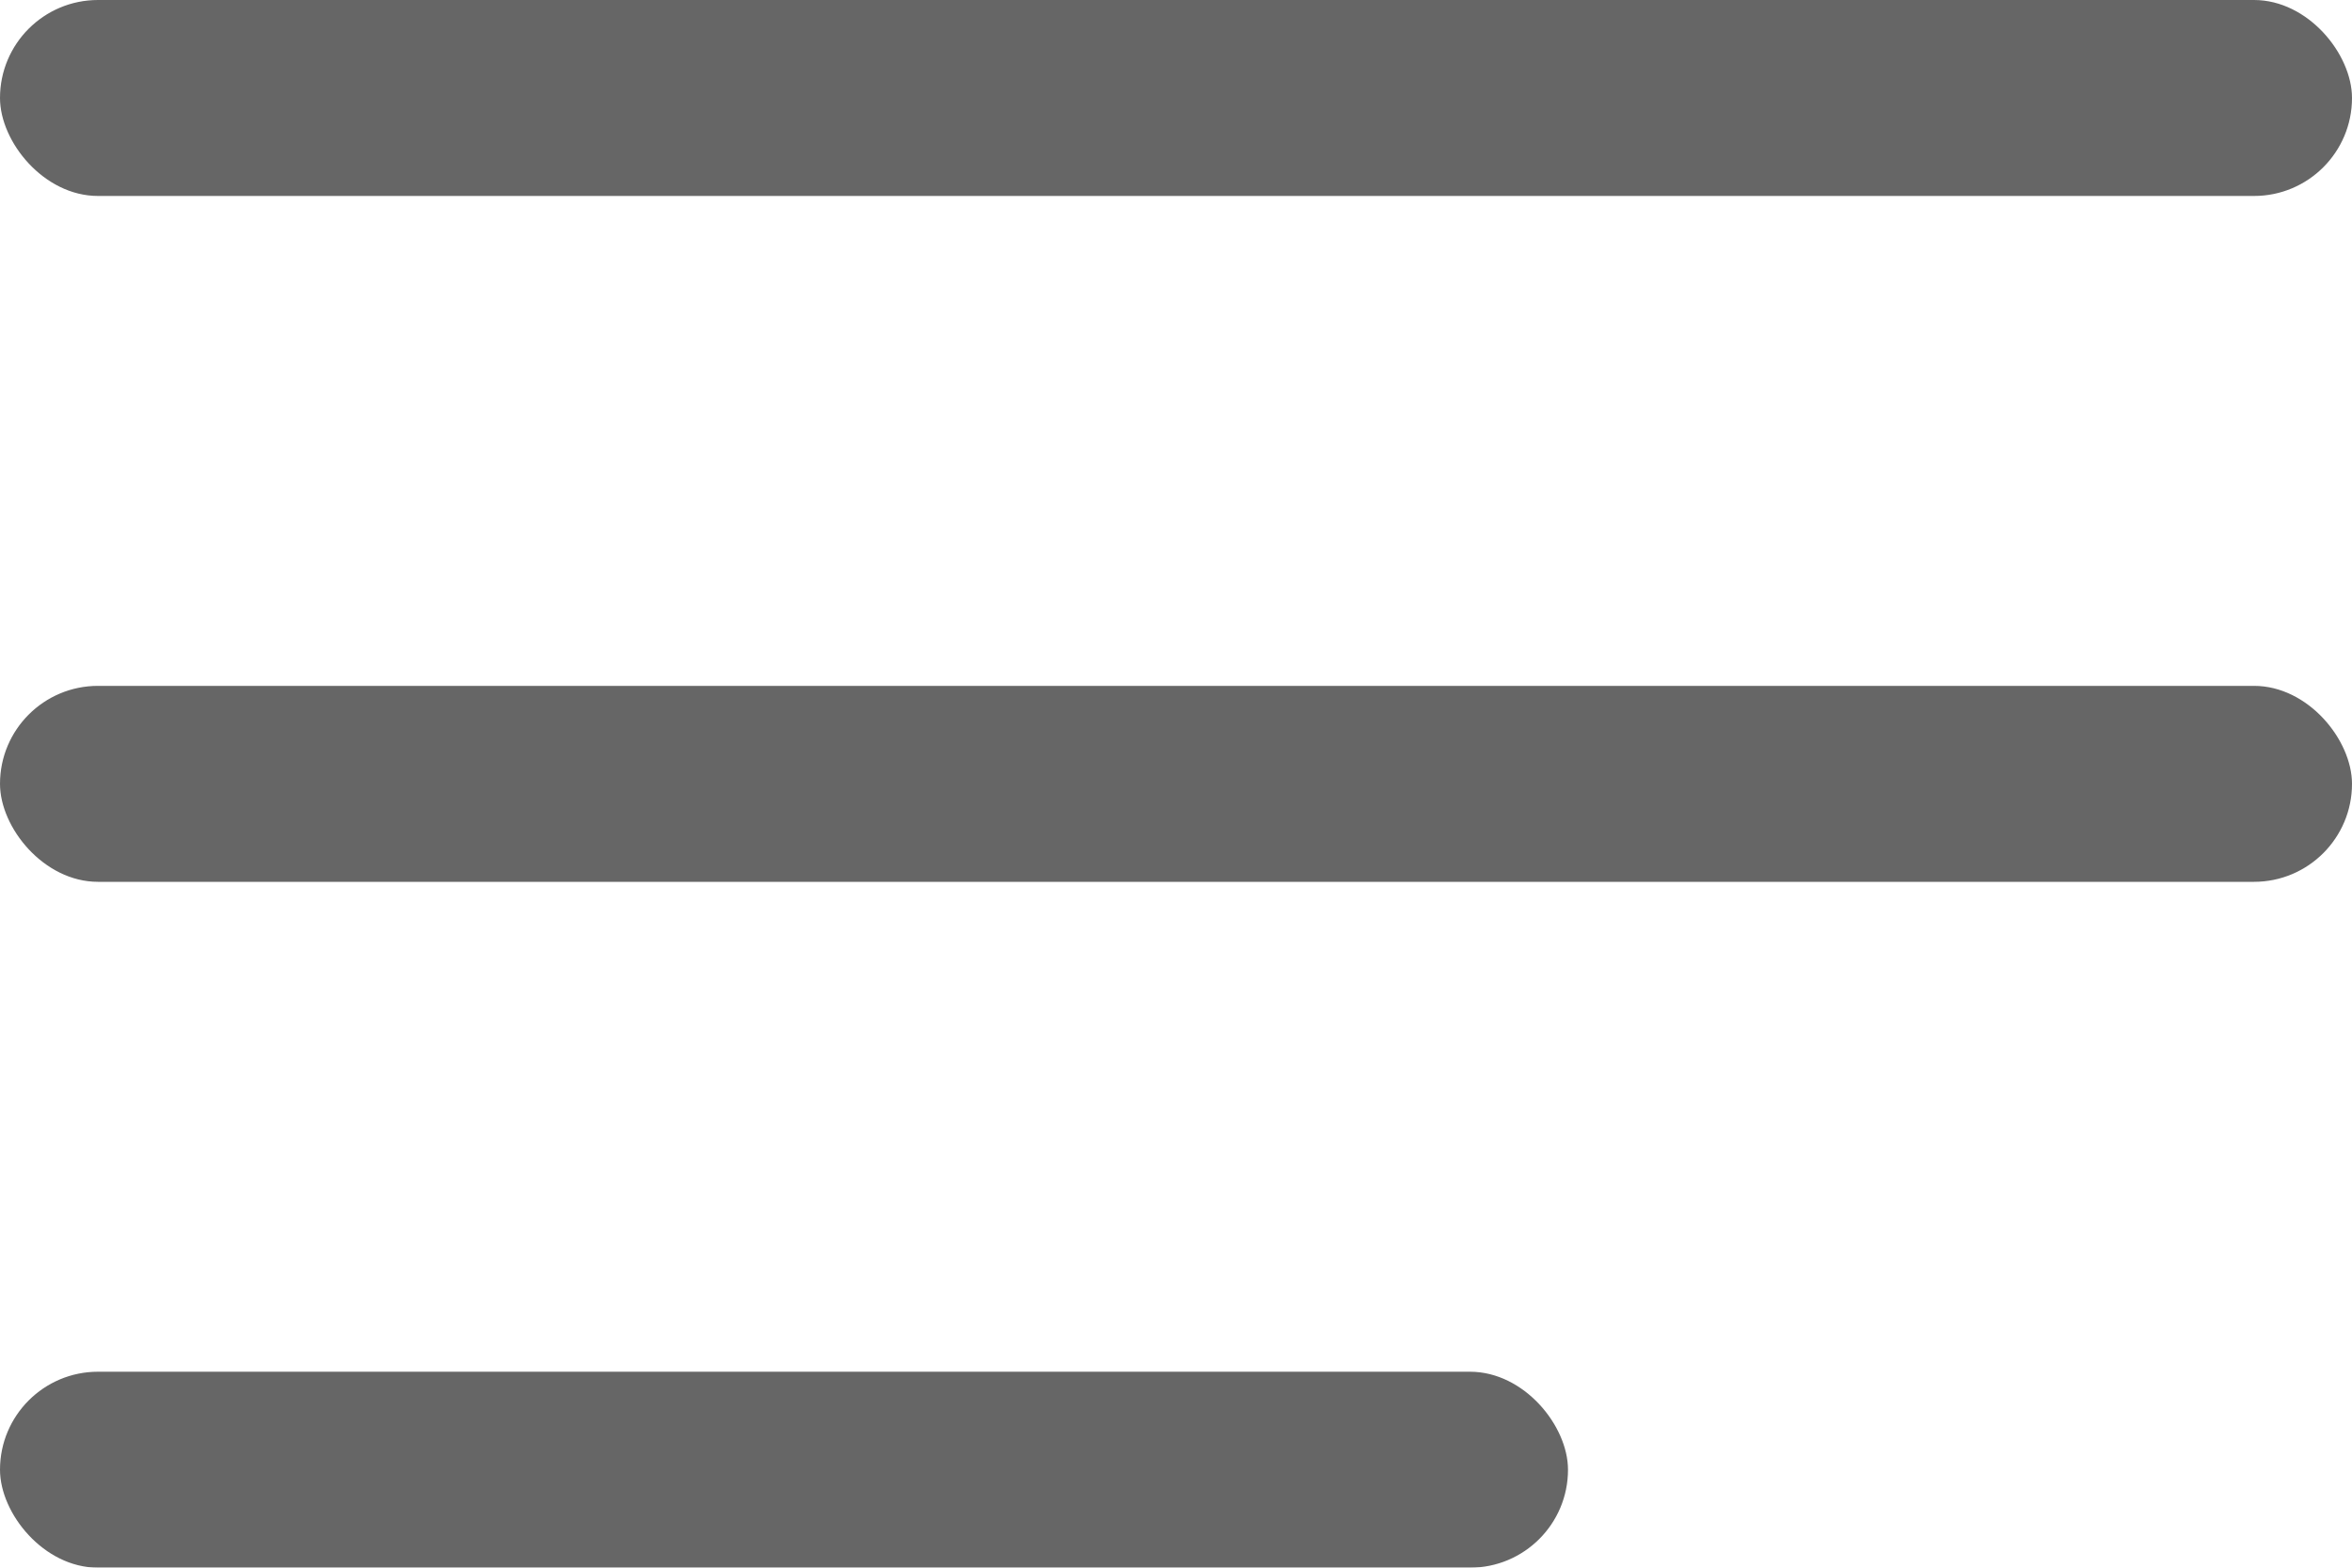 <svg xmlns="http://www.w3.org/2000/svg" width="24" height="16" viewBox="0 0 24 16"><g fill="#404040" fill-rule="evenodd" opacity=".8"><rect width="24" height="2" rx="1"/><rect width="24" height="2" y="7" rx="1"/><rect width="16" height="2" y="14" rx="1"/></g></svg>